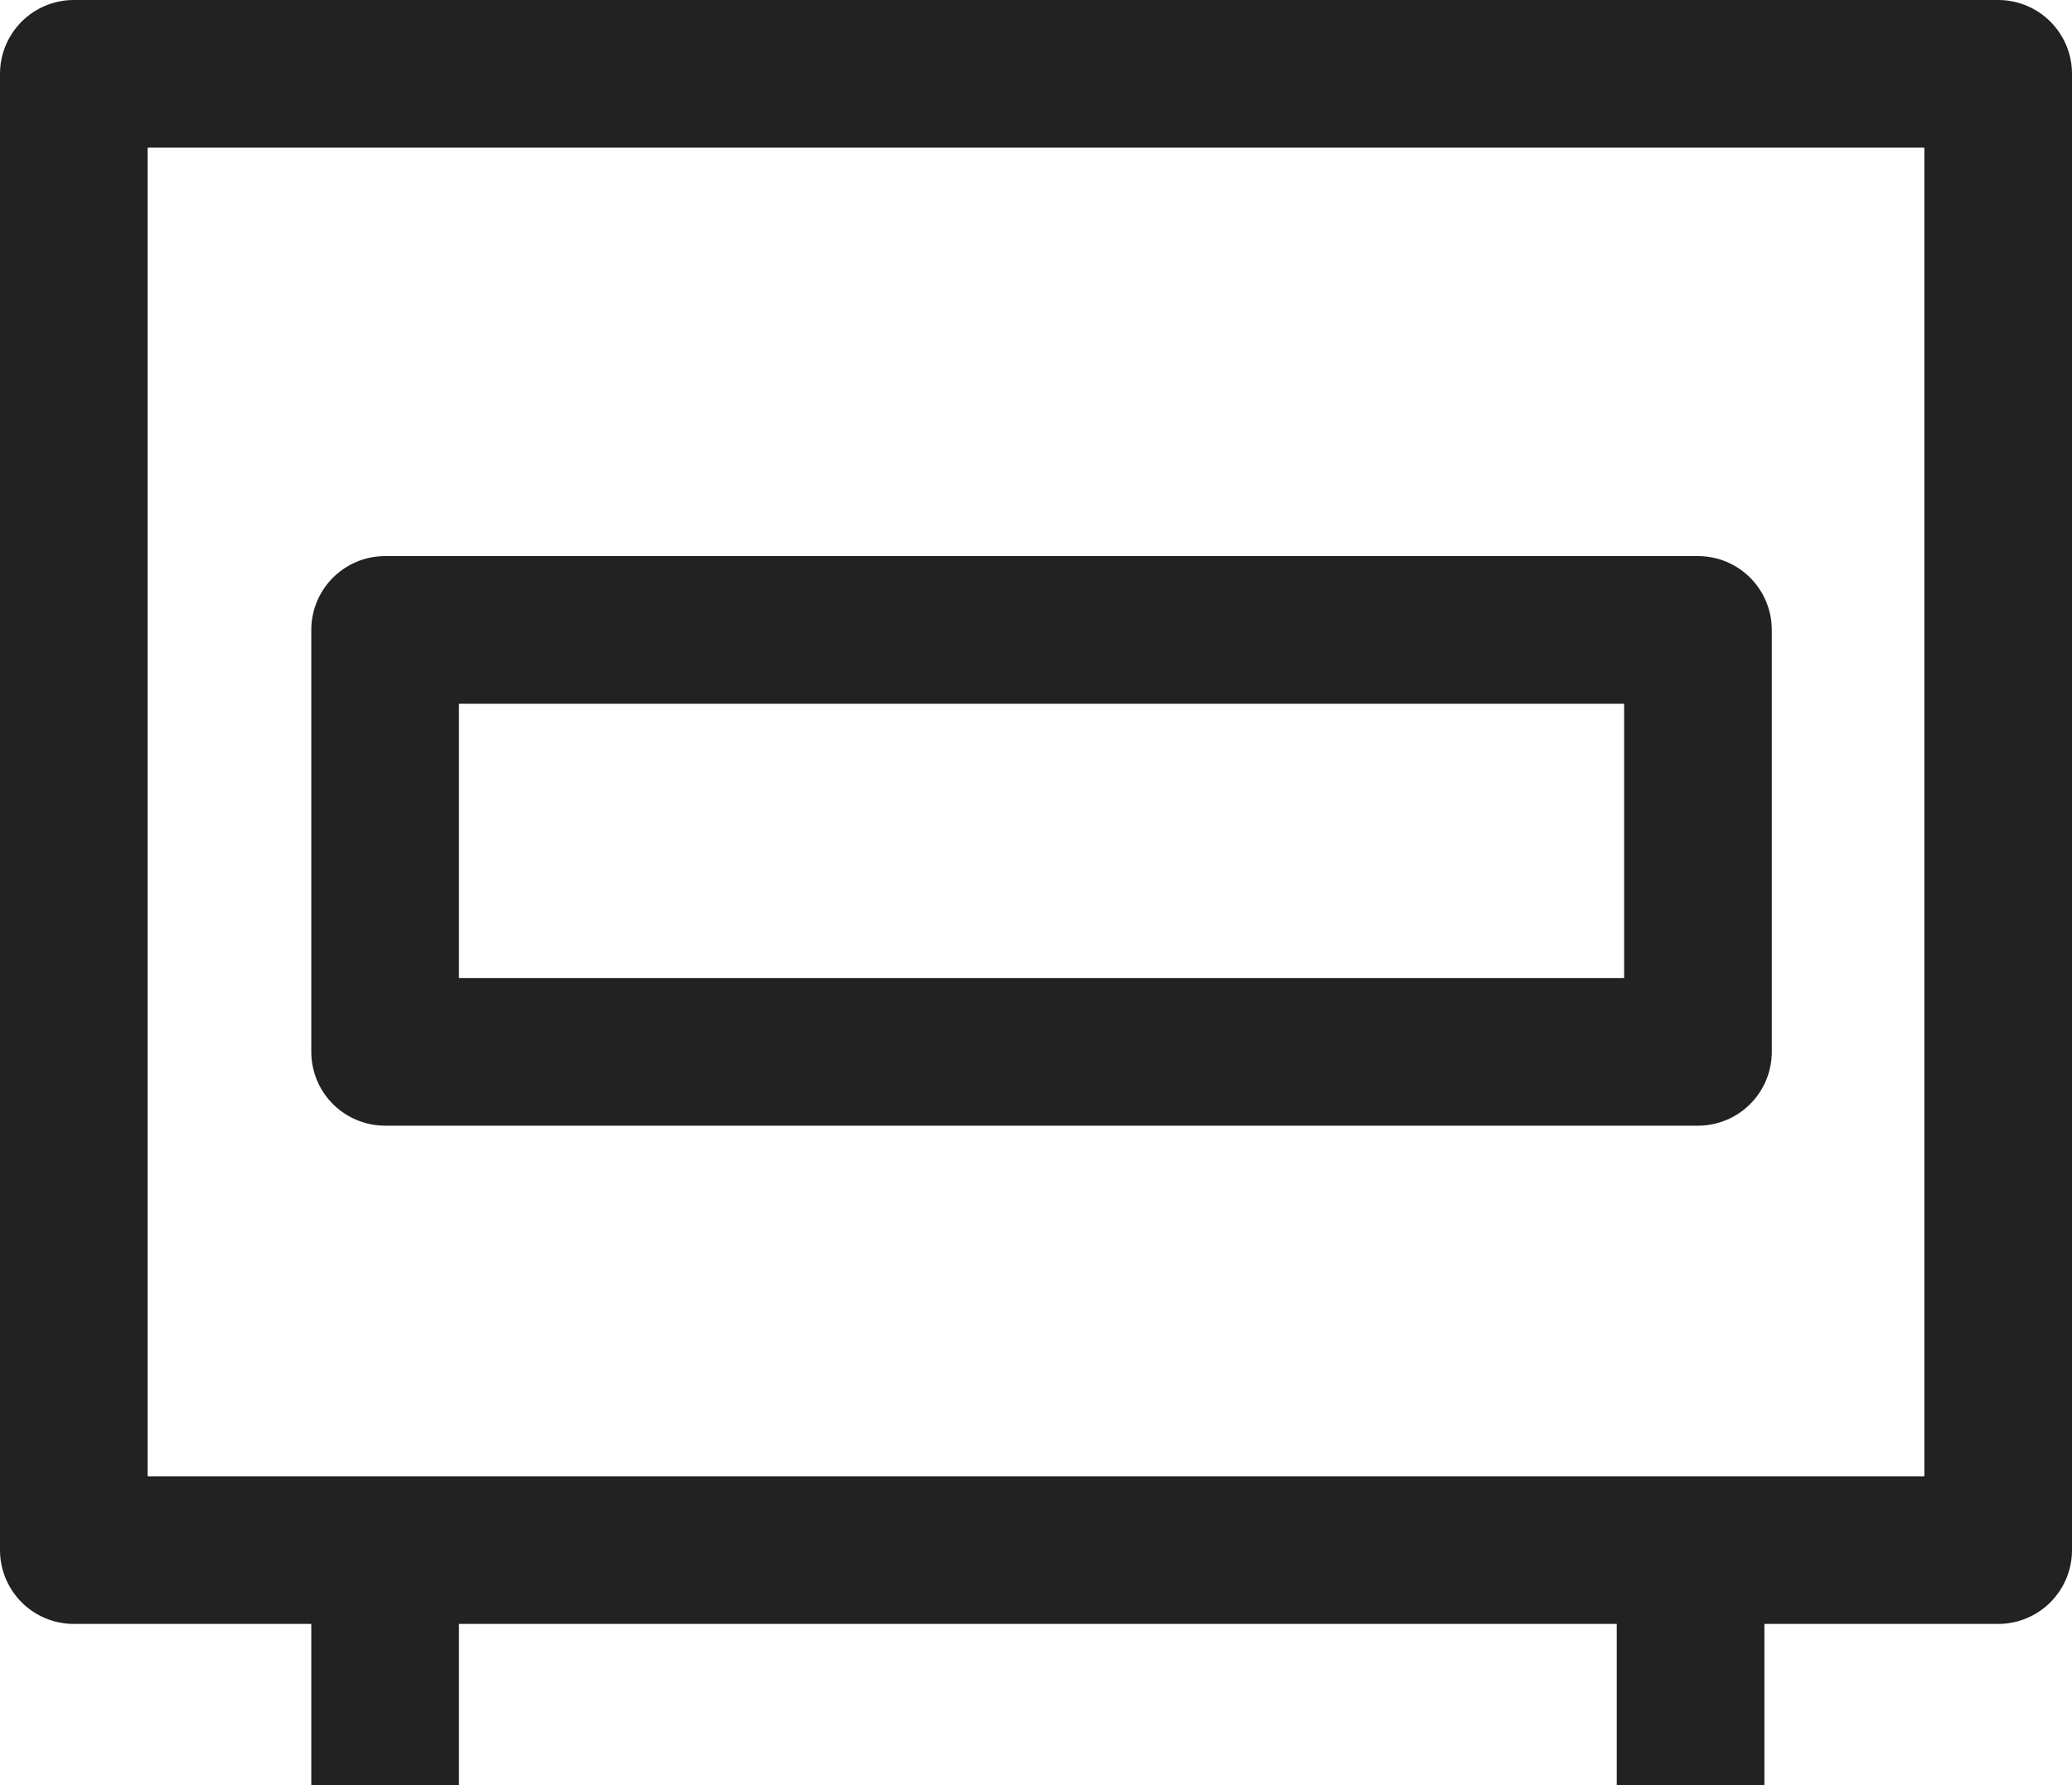 <svg xmlns="http://www.w3.org/2000/svg" viewBox="0 0 16.84 14.51"><g id="Layer_2" data-name="Layer 2"><g id="Layer_2-2" data-name="Layer 2"><rect x="0.6" y="0.6" width="15.64" height="12" fill="none" stroke="#222" stroke-linejoin="round" stroke-width="1.2"/><rect x="3.13" y="5.12" width="10.67" height="3.43" fill="none" stroke="#222" stroke-linejoin="round" stroke-width="1.2"/><line x1="3.13" y1="14.51" x2="3.13" y2="12.6" fill="none" stroke="#222" stroke-linejoin="round" stroke-width="1.2"/><line x1="13.74" y1="14.51" x2="13.74" y2="12.6" fill="none" stroke="#222" stroke-linejoin="round" stroke-width="1.2"/></g></g></svg>